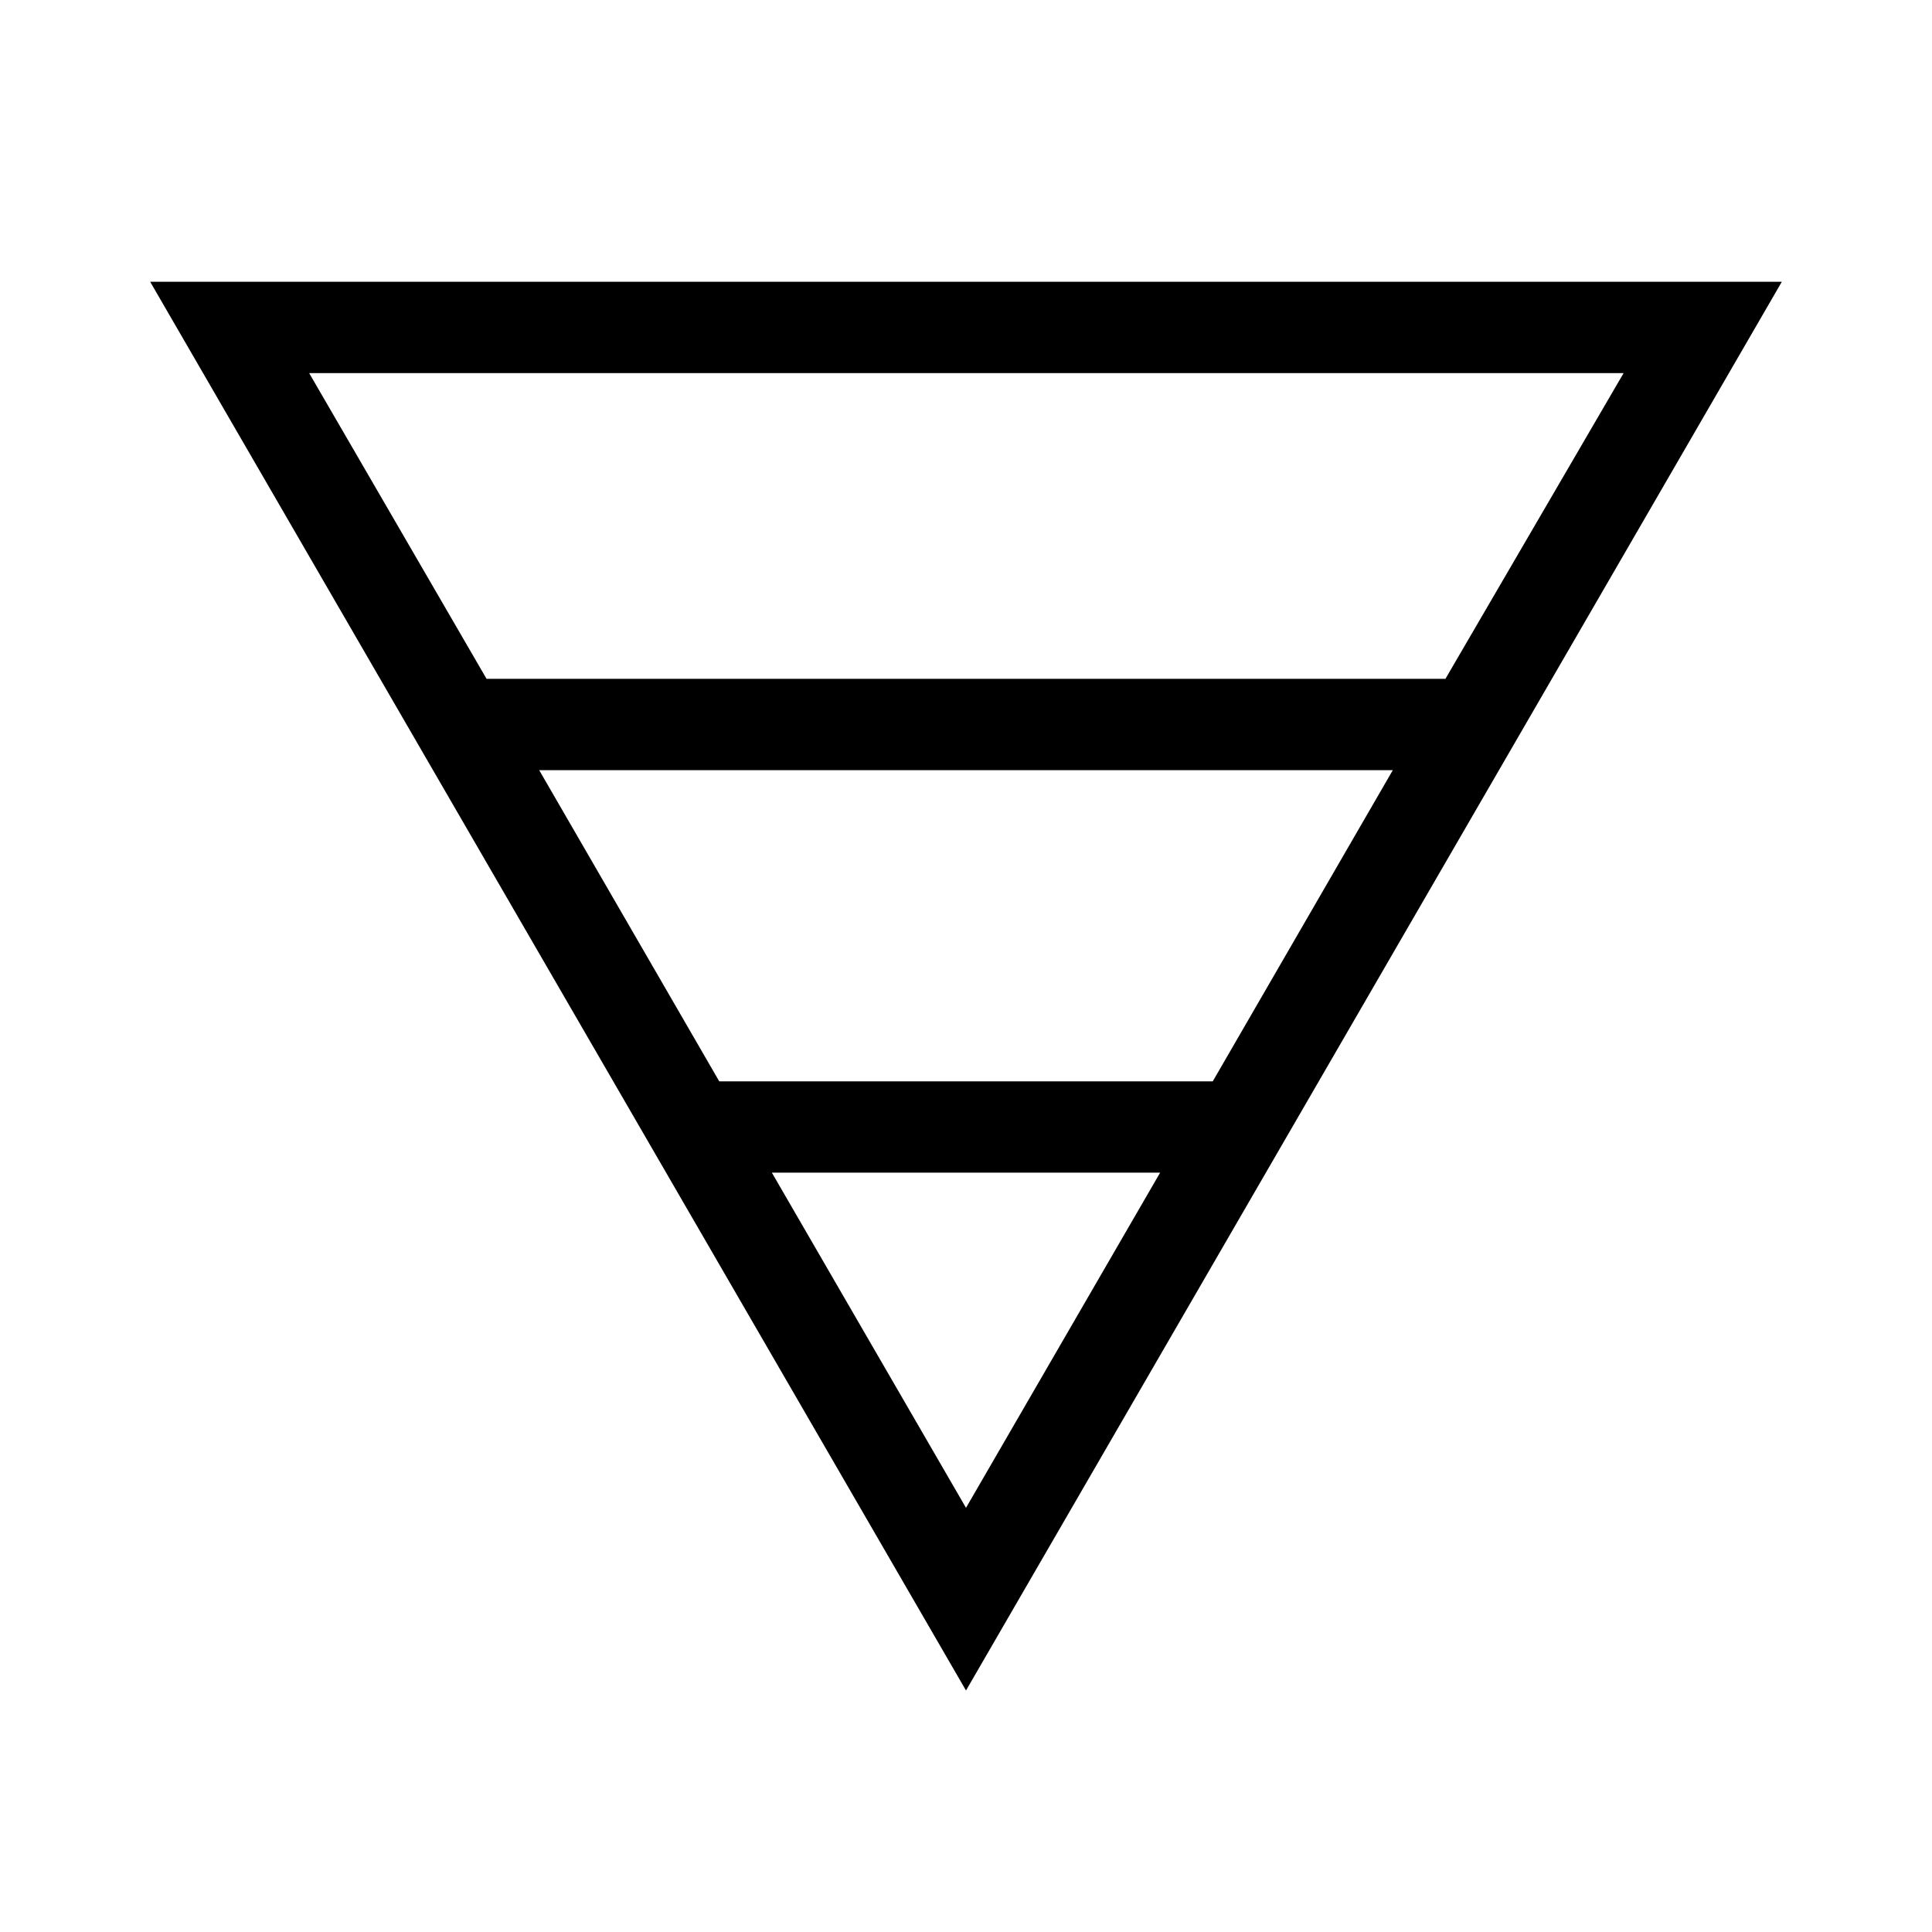 <svg xmlns="http://www.w3.org/2000/svg" width="48" height="48" viewBox="0 96 960 960"><path d="M74.618 236.001h810.764L480 935.997 74.618 236.001Zm78.998 45.384 88.154 151.923h476.46l88.539-151.923H153.616Zm114.307 197.307 89.462 154.616h245.23l89.462-154.616H267.923Zm115.616 200L480 845.23l96.461-166.538H383.539Z"/></svg>